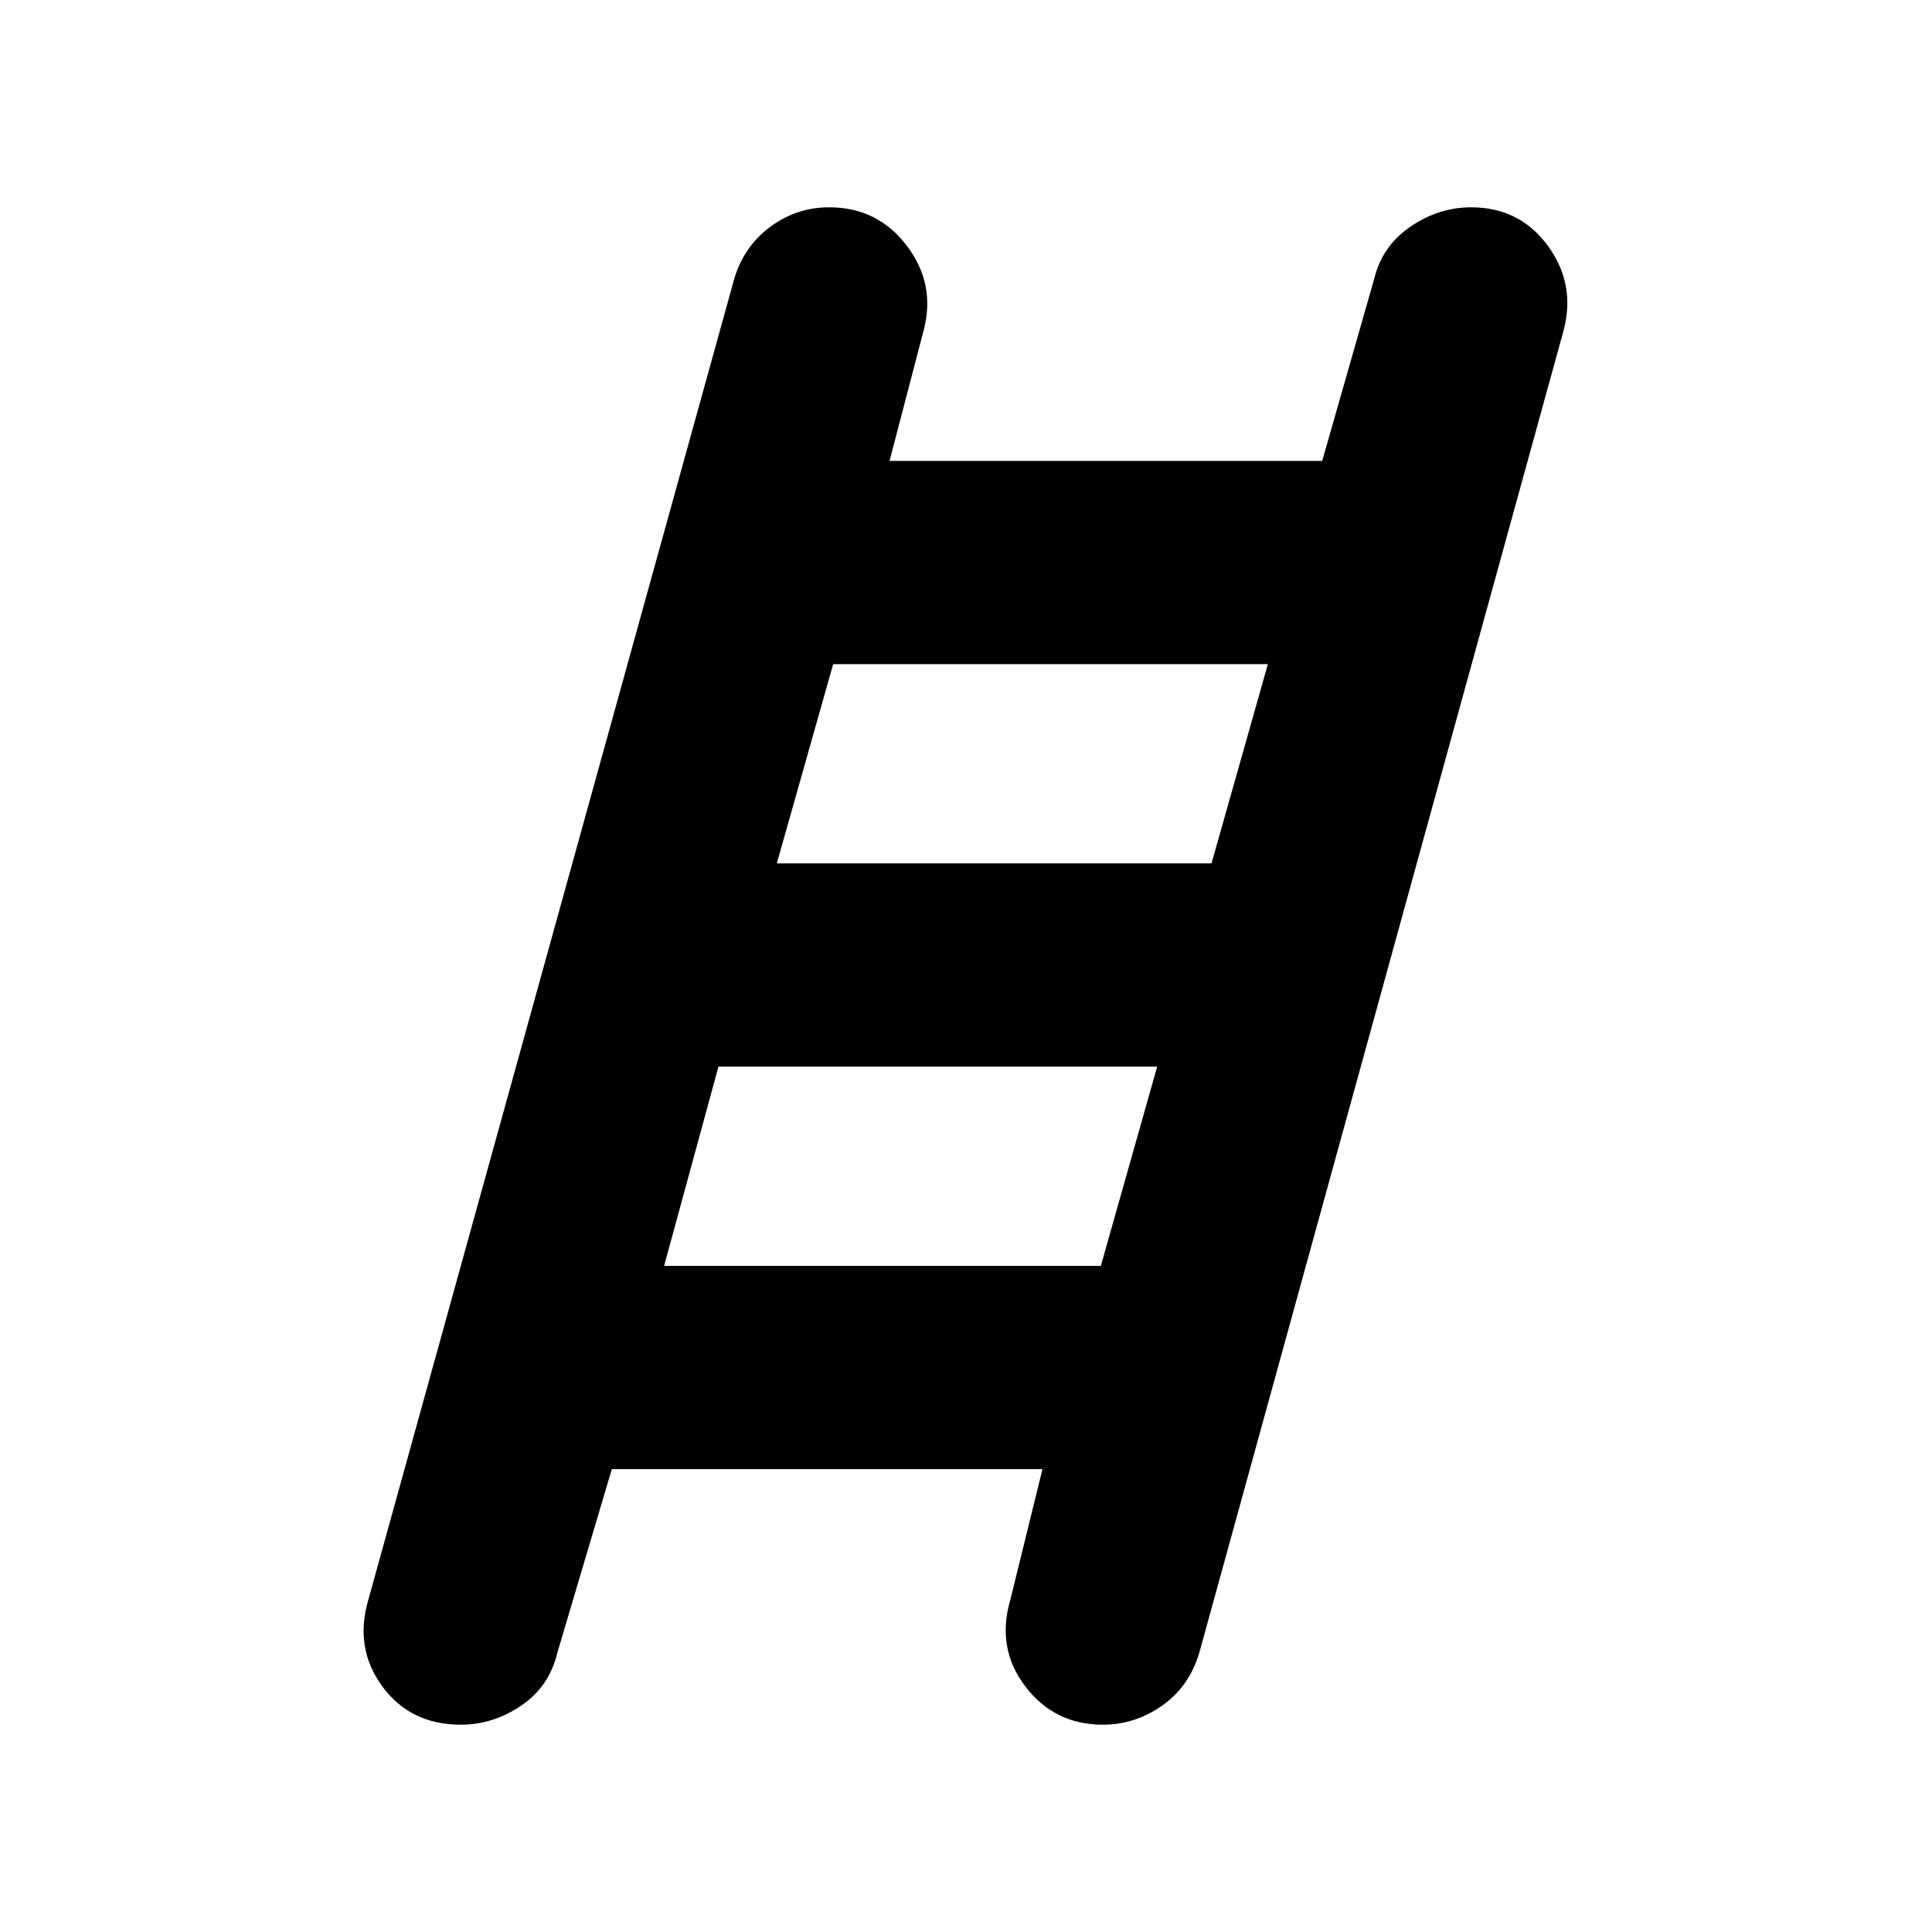 <svg xmlns="http://www.w3.org/2000/svg" height="40" width="40"><path d="M9.542 35.708q-1.042 0-1.625-.791-.584-.792-.292-1.792L15.208 5.75q.209-.667.75-1.062.542-.396 1.209-.396 1 0 1.604.791.604.792.354 1.75l-.708 2.709h8.958l1.083-3.792q.167-.667.75-1.062.584-.396 1.25-.396 1 0 1.584.791.583.792.333 1.75l-7.542 27.375q-.208.709-.771 1.104-.562.396-1.229.396-1 0-1.604-.791-.604-.792-.312-1.792l.666-2.708h-8.916l-1.125 3.791q-.167.709-.75 1.104-.584.396-1.25.396Zm6.541-17.833h9l1.167-4.125h-9Zm-2.333 8.333h9.042l1.166-4.125h-9.083Z"/></svg>